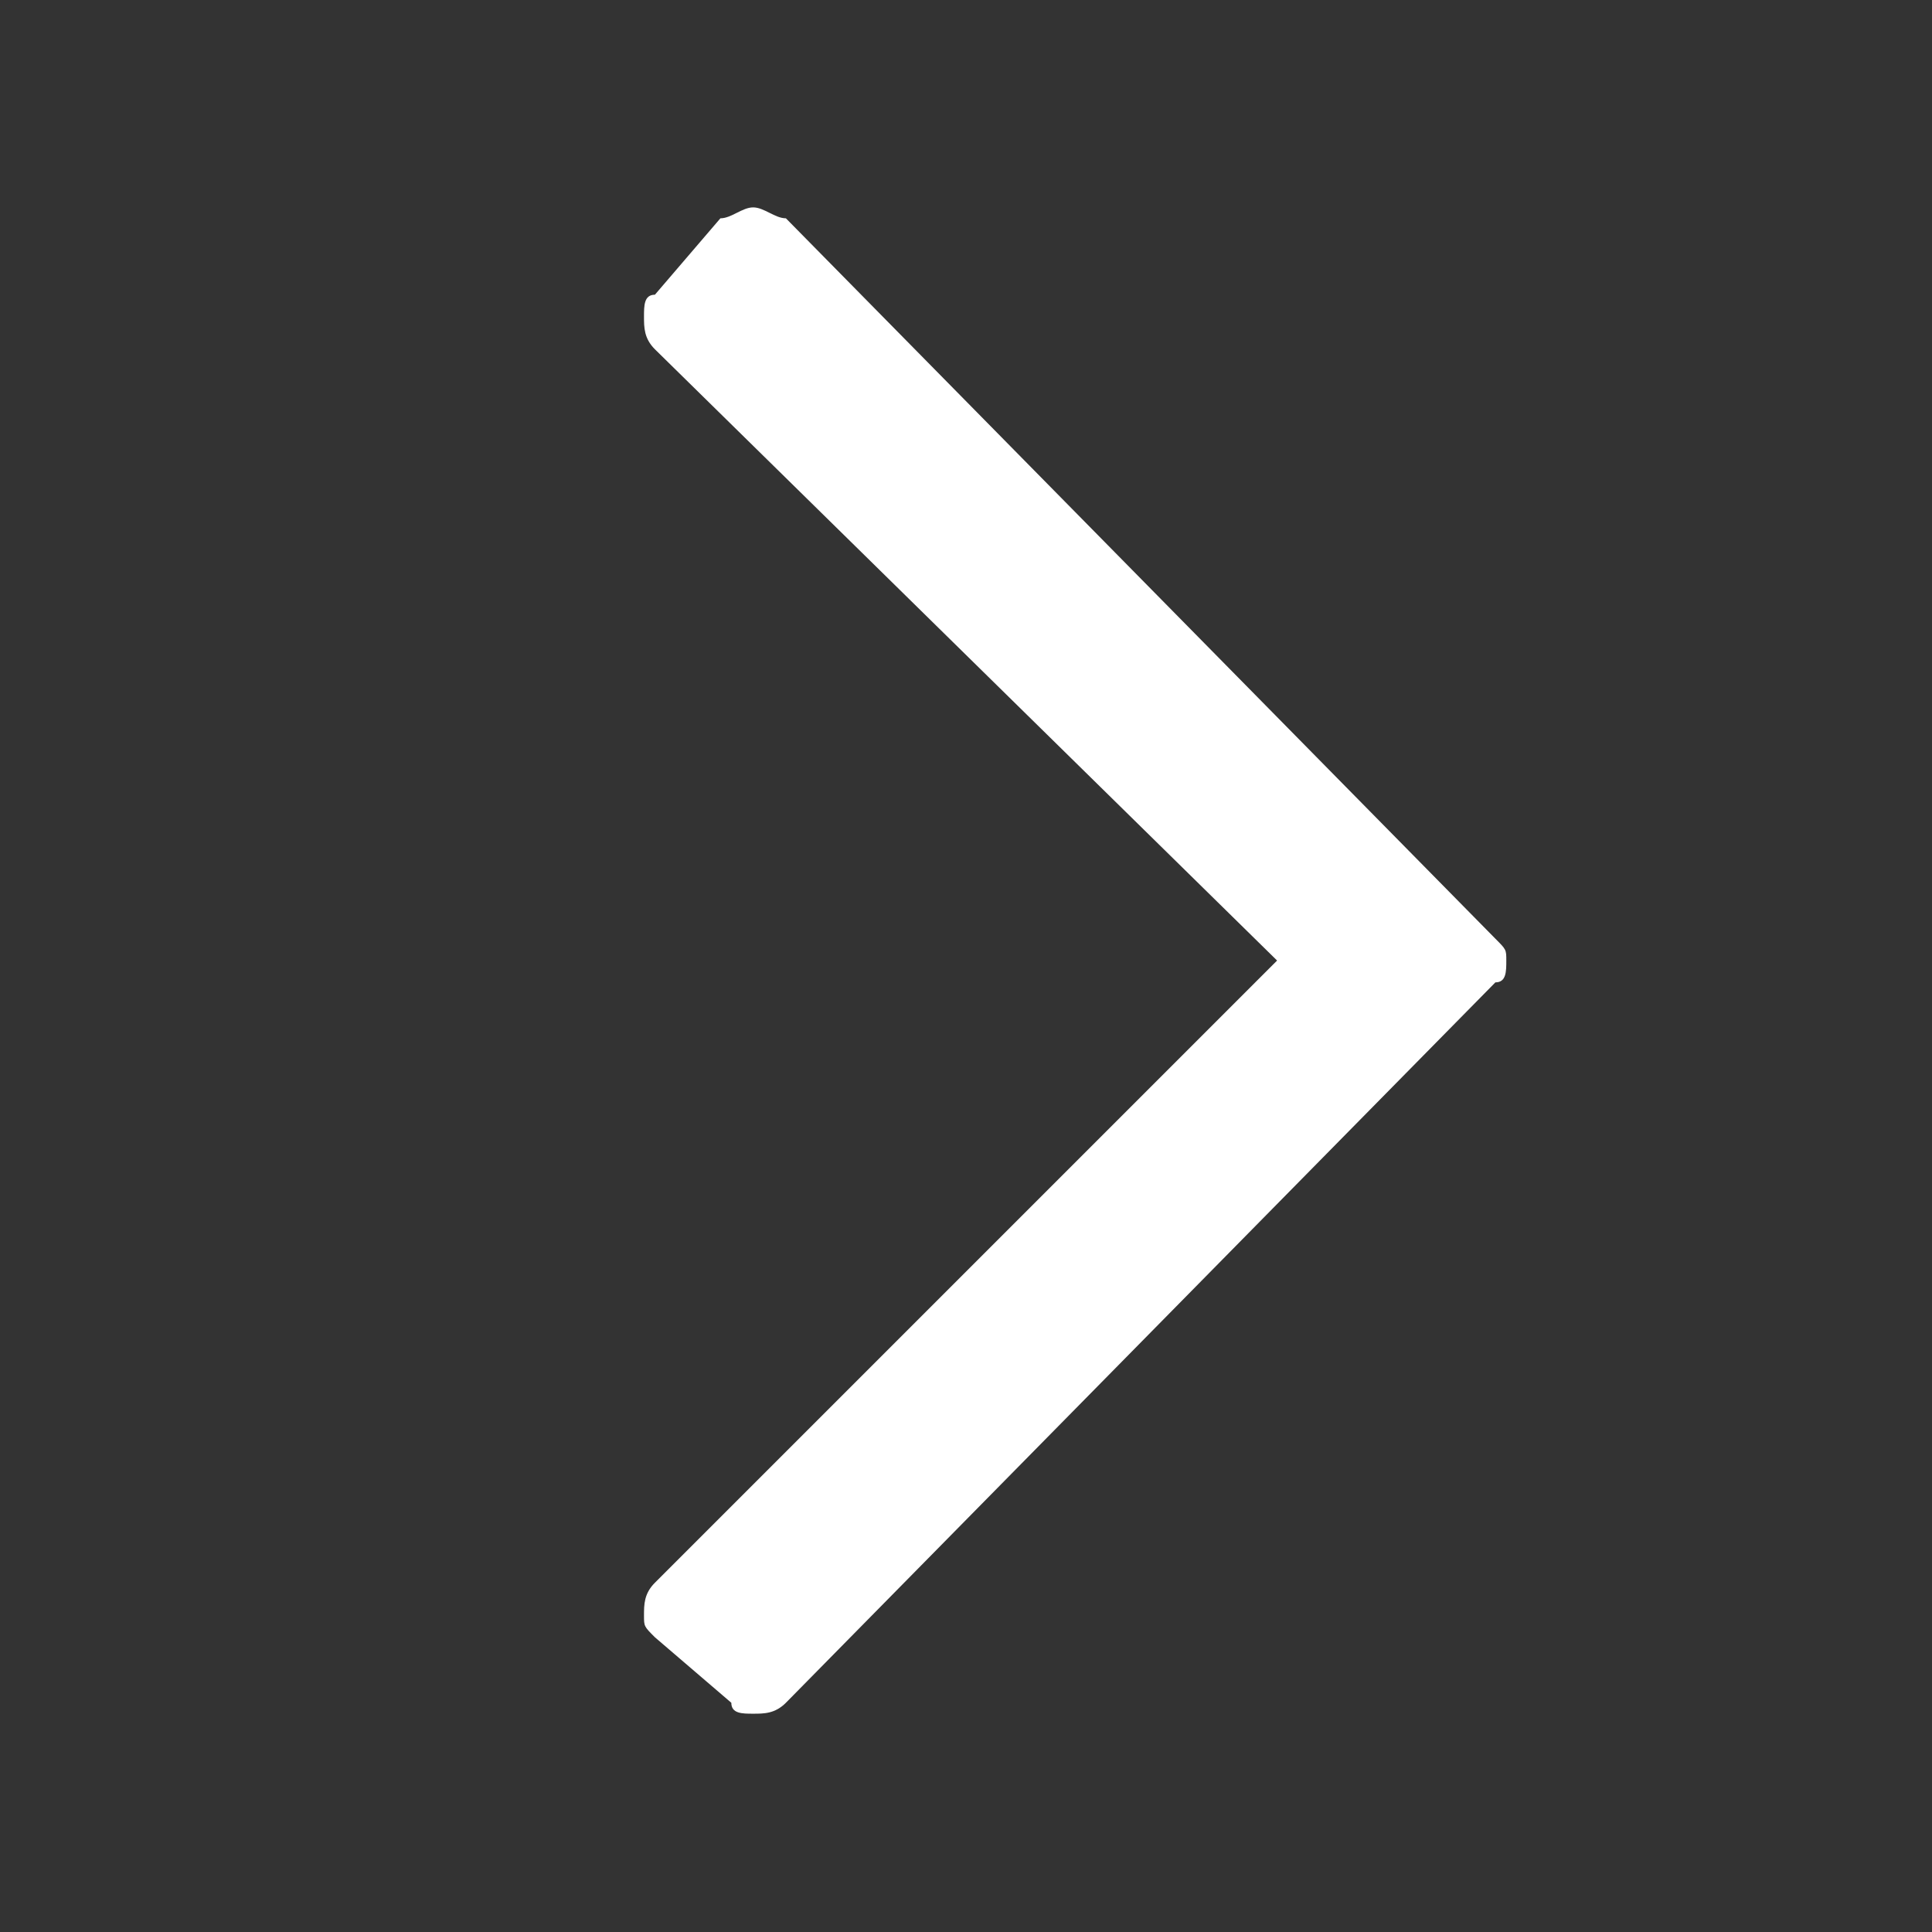 <?xml version="1.0" encoding="utf-8"?>
<!-- Generator: Adobe Illustrator 23.0.4, SVG Export Plug-In . SVG Version: 6.00 Build 0)  -->
<svg version="1.1" id="Layer_1" xmlns="http://www.w3.org/2000/svg" xmlns:xlink="http://www.w3.org/1999/xlink" x="0px" y="0px"
	 viewBox="0 0 17.7 17.7" style="enable-background:new 0 0 17.7 17.7;" xml:space="preserve">
<rect x="0" y="0" width="17.7" height="17.7" fill="#333333" stroke="none"/>
<style type="text/css">
	.st0{fill:none;}
	.st1{enable-background:new    ;}
	.st2{fill:#FFFFFF;}
</style>
<title>right</title>
<g>
	<g id="Layer_1-2">
		<rect y="0" class="st0" width="17.7" height="17.7"/>
		<g class="st1">
			<path class="st2" d="M6.6,2C6.7,2,6.8,1.9,6.9,1.9S7.1,2,7.2,2l6.5,6.6c0.1,0.1,0.1,0.1,0.1,0.2s0,0.2-0.1,0.2l-6.5,6.6
				c-0.1,0.1-0.2,0.1-0.3,0.1s-0.2,0-0.2-0.1L6,15c-0.1-0.1-0.1-0.1-0.1-0.2s0-0.2,0.1-0.3l5.7-5.7L6,3.2C5.9,3.1,5.9,3,5.9,2.9
				s0-0.2,0.1-0.2L6.6,2z"/>
		</g>
	</g>
</g>
</svg>
